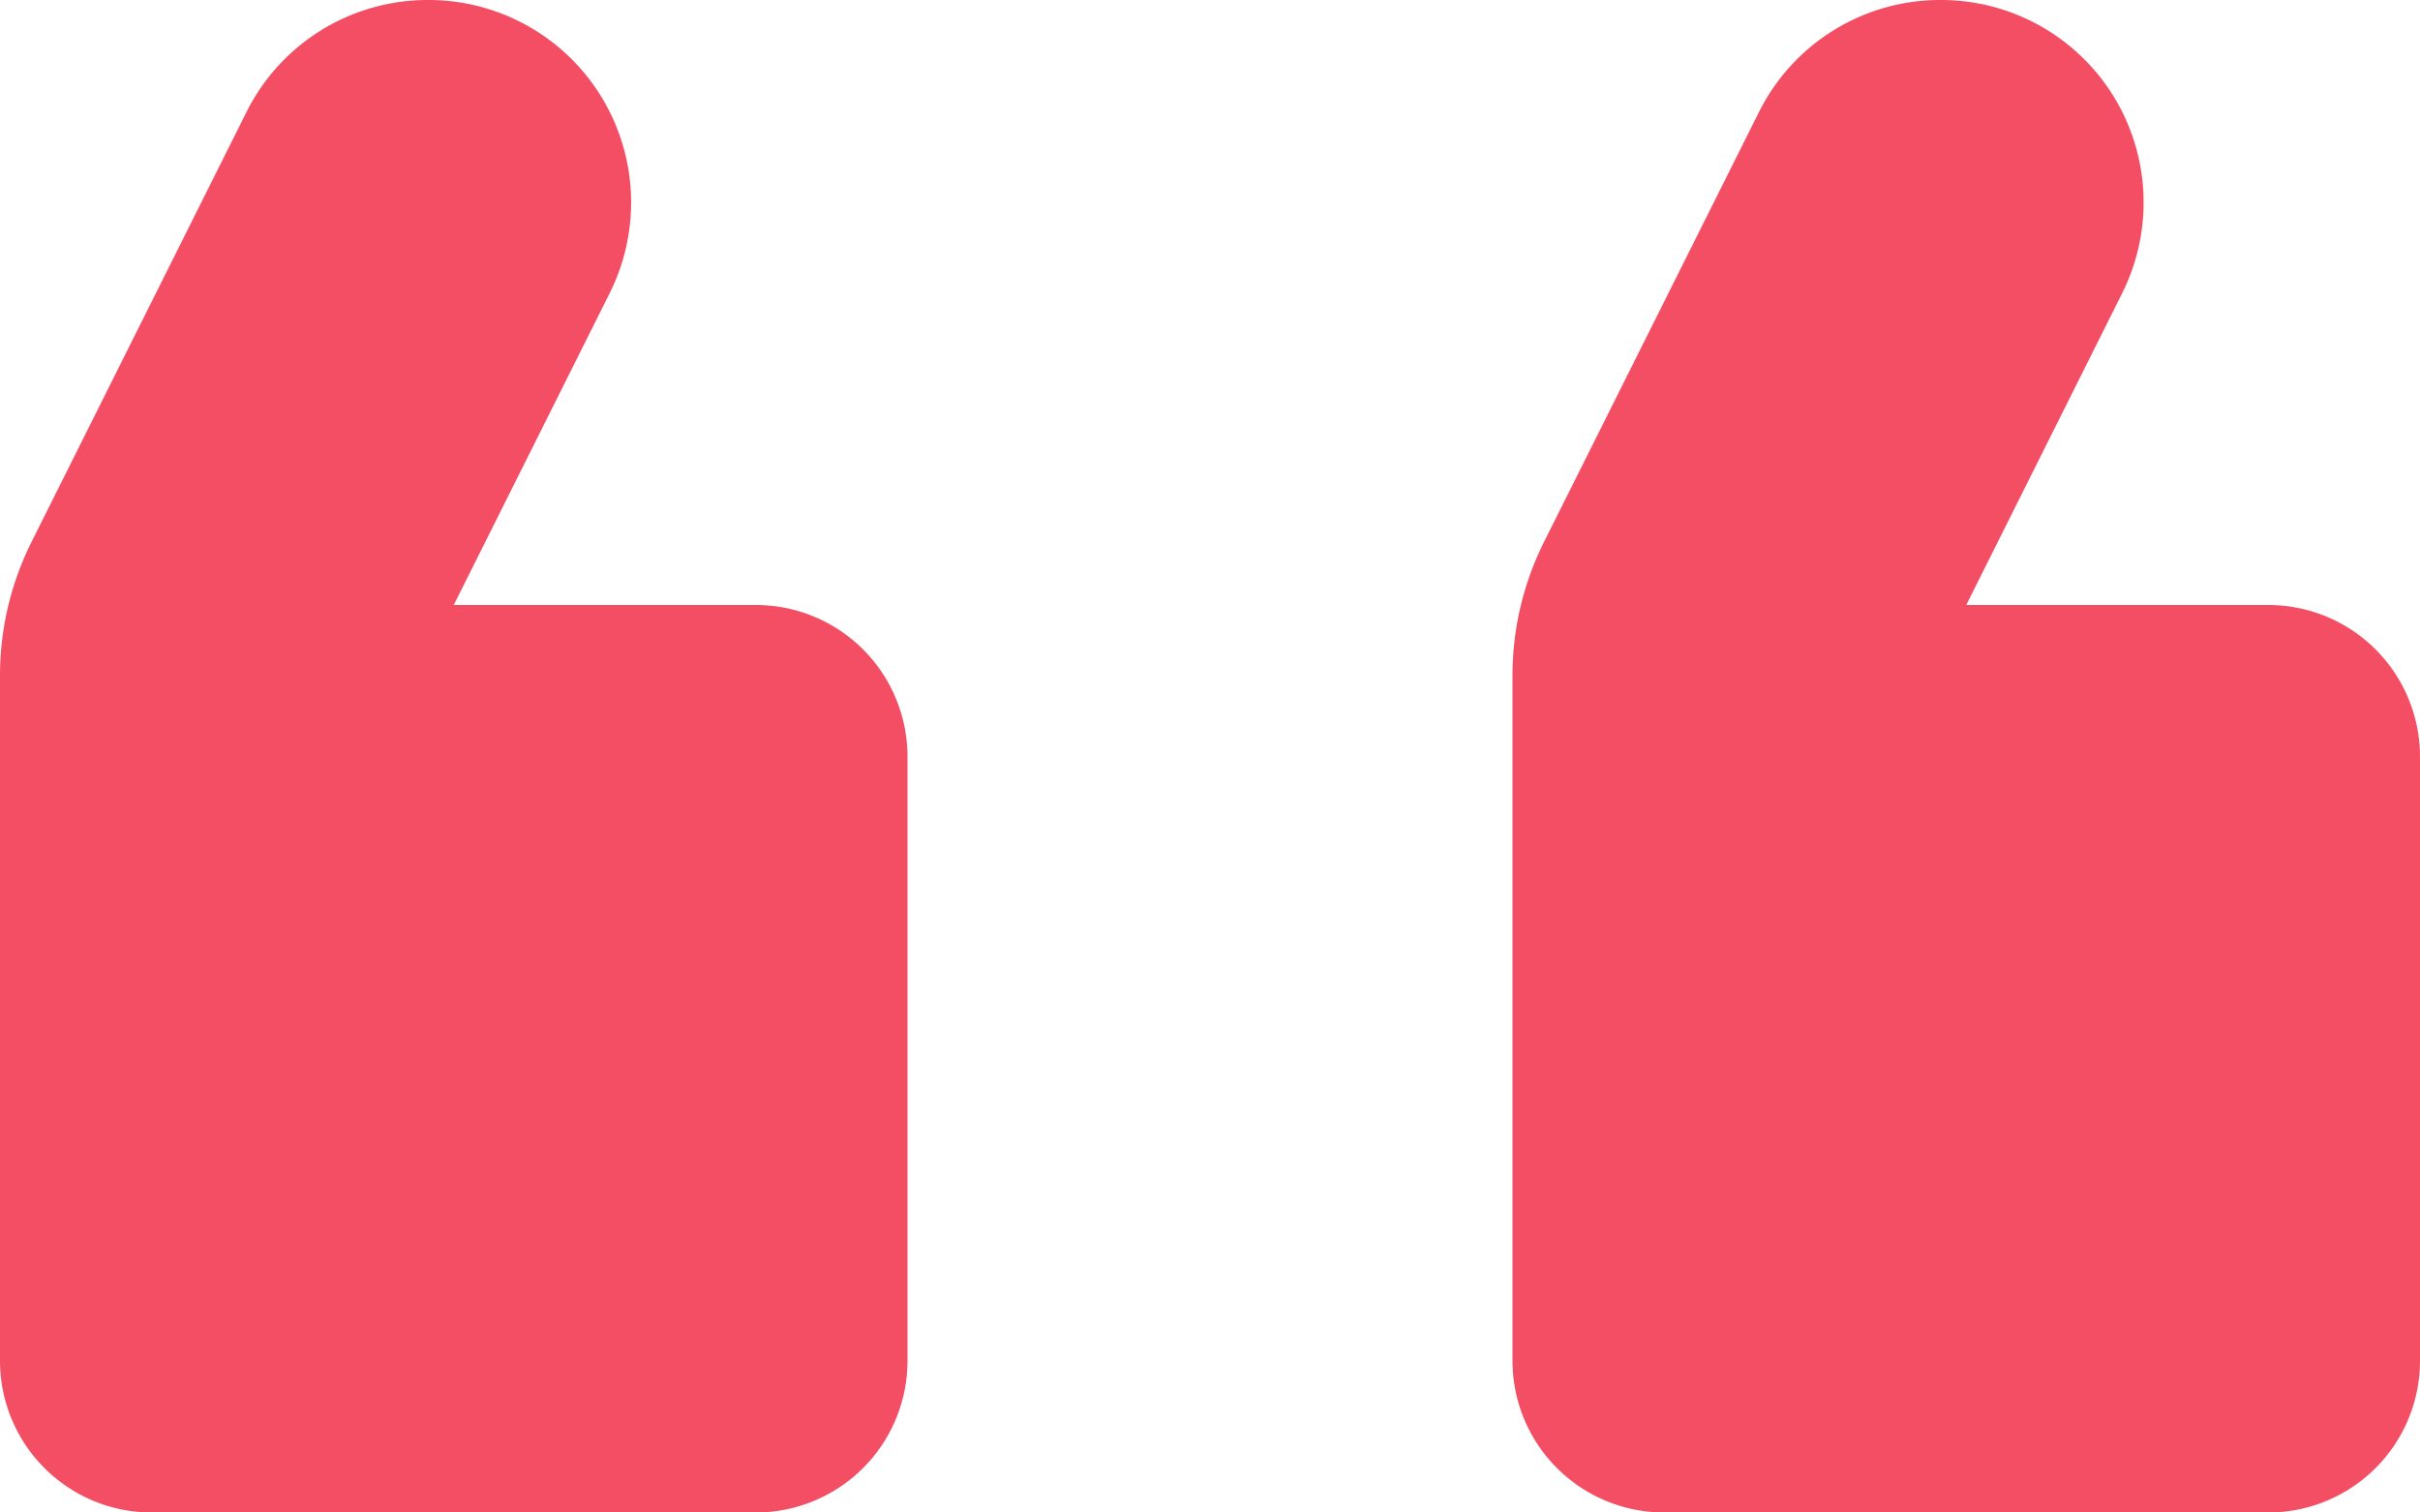 <svg xmlns="http://www.w3.org/2000/svg" width="48" height="30" viewBox="0 0 48 30">
  <path id="testimonial-quote" d="M38.49,0a4.014,4.014,0,0,0-3.6,2.22l-4.26,8.52A5.922,5.922,0,0,0,30,13.41V27a3.009,3.009,0,0,0,3,3H45a3.009,3.009,0,0,0,3-3V15a3.009,3.009,0,0,0-3-3H39l3.09-6.18A4.016,4.016,0,0,0,38.49,0Zm-30,0a4.014,4.014,0,0,0-3.6,2.22L.63,10.74A5.922,5.922,0,0,0,0,13.41V27a3.009,3.009,0,0,0,3,3H15a3.009,3.009,0,0,0,3-3V15a3.009,3.009,0,0,0-3-3H9l3.09-6.18A4.016,4.016,0,0,0,8.49,0Z" transform="translate(0 0)" fill="#f44e65"/>
</svg>
